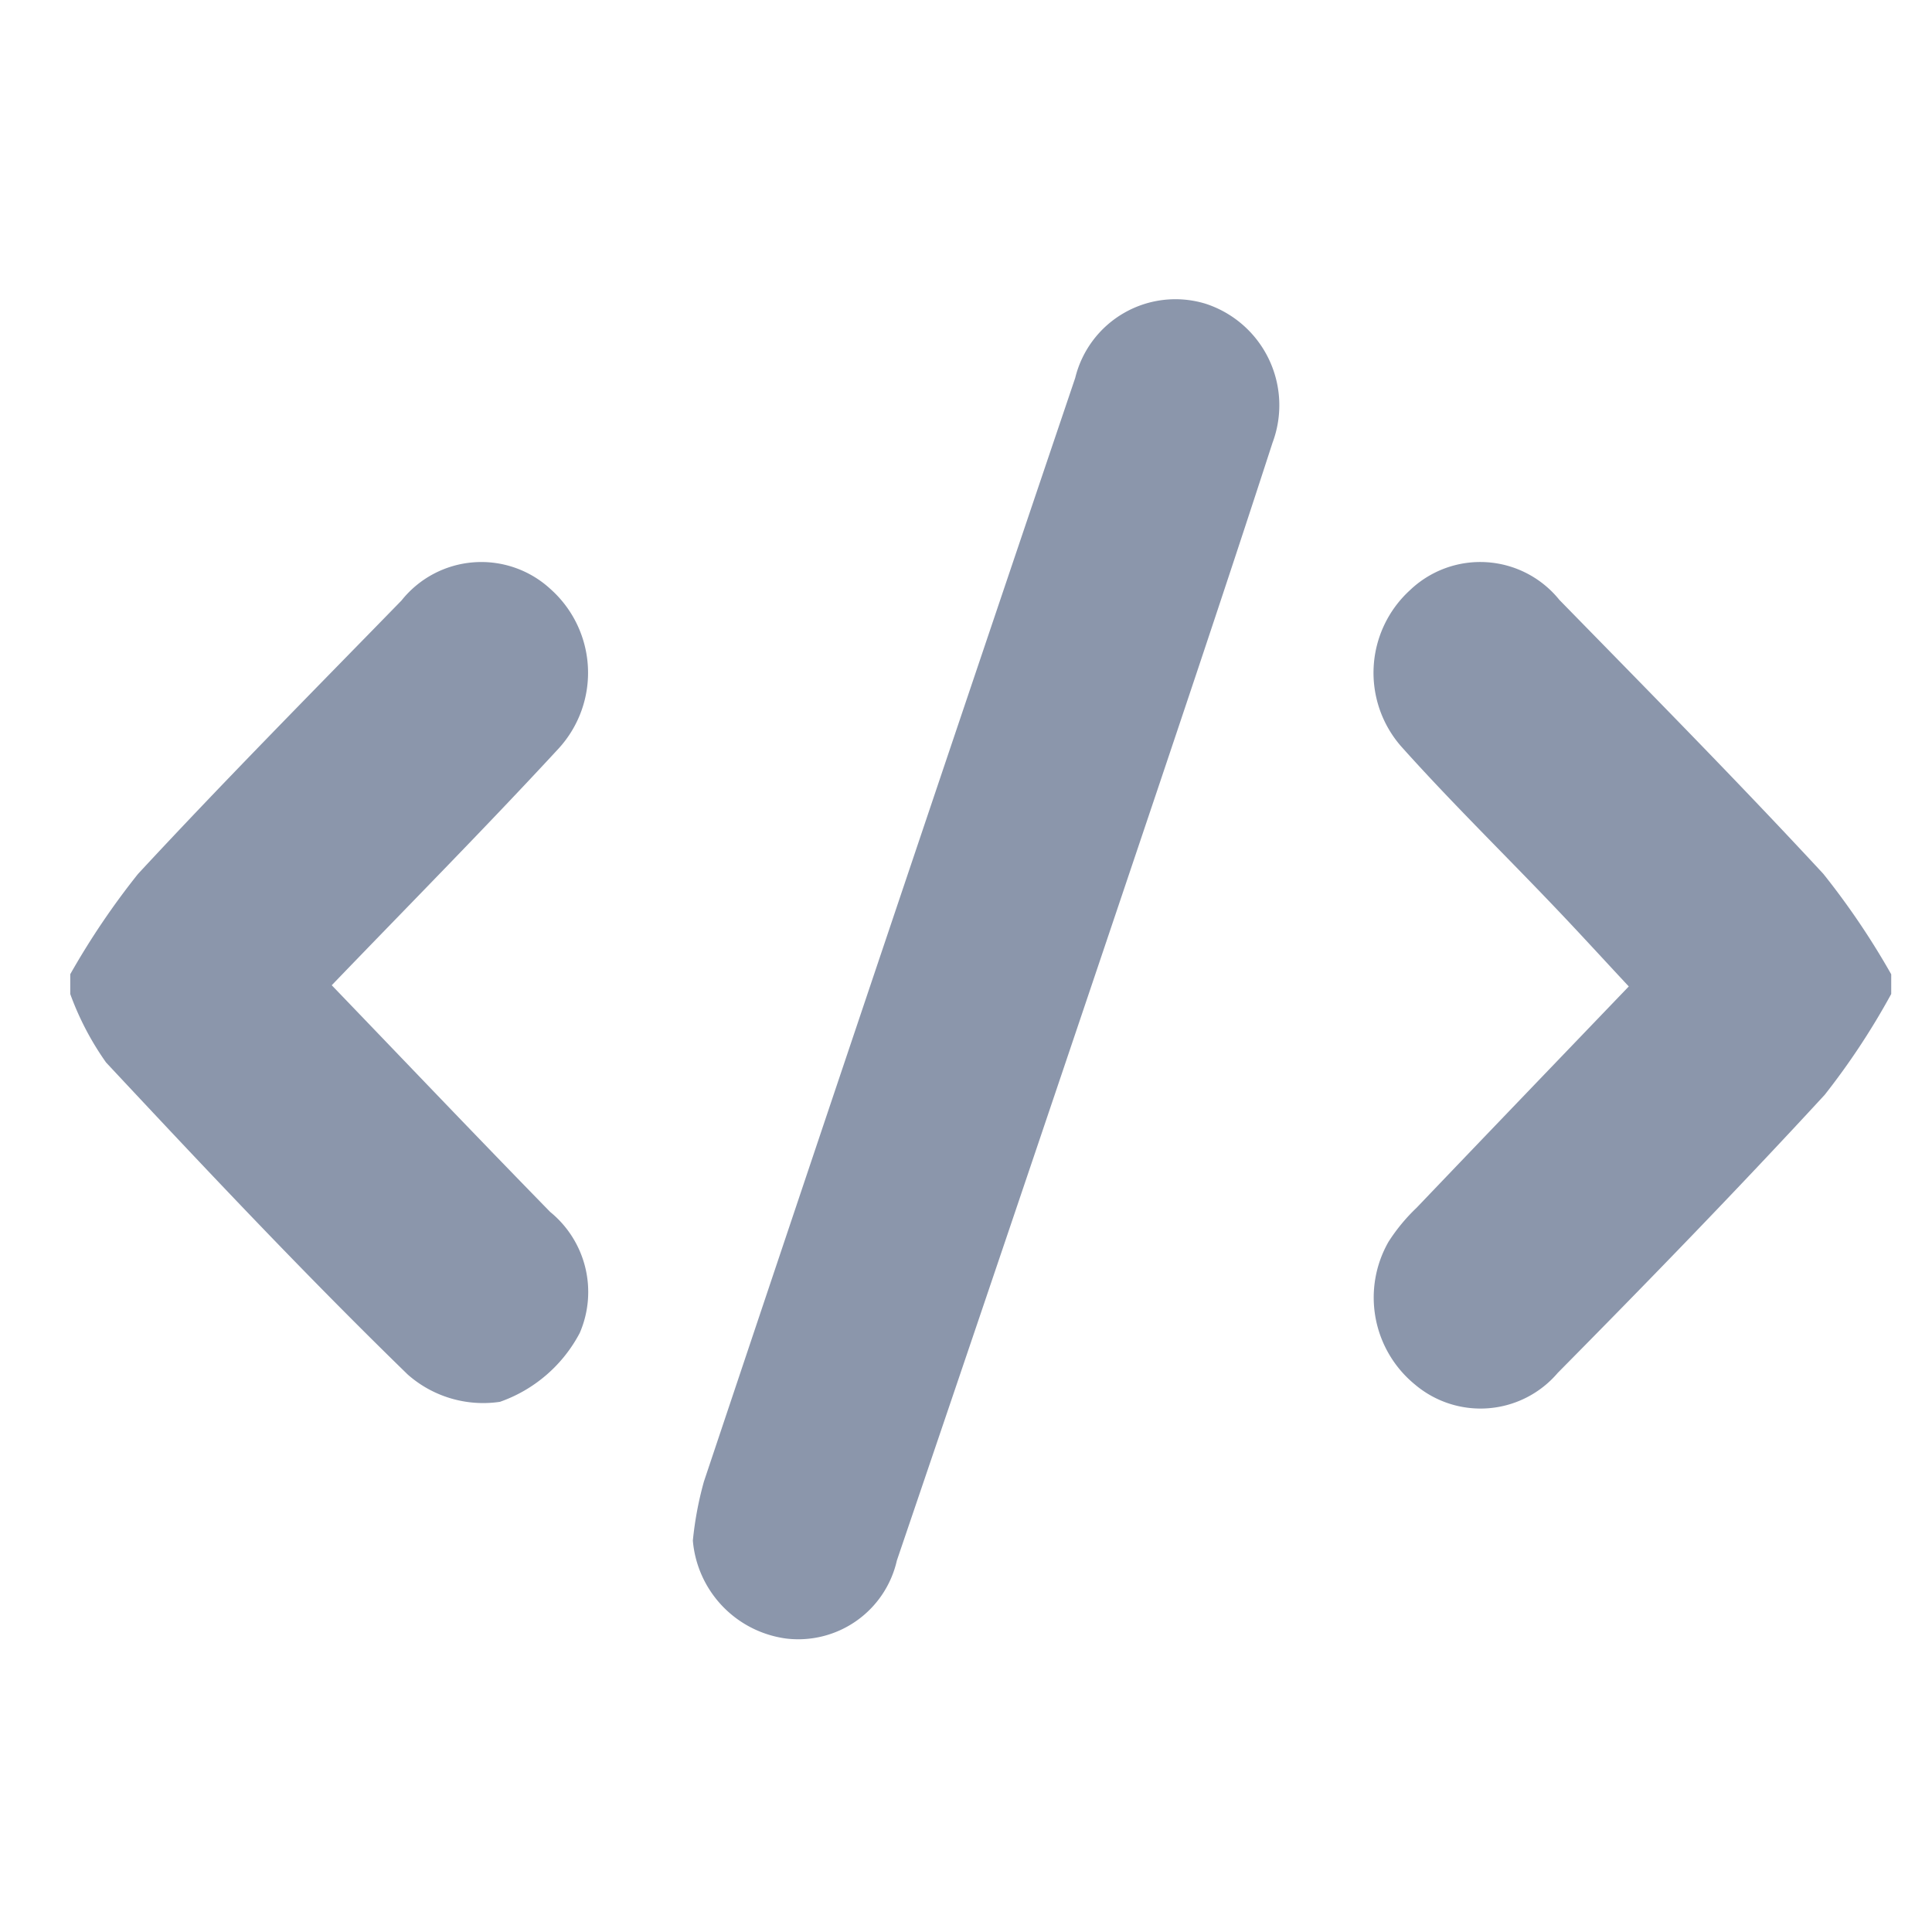 <svg xmlns="http://www.w3.org/2000/svg" width="55" height="55"><defs><style>.b{fill:#8b96ab}</style></defs><path class="b" d="M2 27.734a21.742 21.742 0 0 1 1.929-2.855c2.449-2.642 4.983-5.2 7.5-7.783a2.905 2.905 0 0 1 4.249-.321 3.192 3.192 0 0 1 .22 4.539c-2.062 2.232-4.2 4.392-6.454 6.734 2.092 2.175 4.142 4.327 6.218 6.453a2.939 2.939 0 0 1 .842 3.446 4.1 4.1 0 0 1-2.271 1.96 3.246 3.246 0 0 1-2.627-.778c-2.95-2.871-5.774-5.873-8.586-8.882A8.224 8.224 0 0 1 2 28.298zM53.839 28.297a20.568 20.568 0 0 1-1.894 2.871c-2.478 2.69-5.028 5.315-7.6 7.916a2.888 2.888 0 0 1-4.064.331 3.2 3.2 0 0 1-.753-4.064 5.215 5.215 0 0 1 .8-.969c1.974-2.067 3.955-4.127 6.04-6.3-.761-.815-1.476-1.6-2.207-2.362-1.425-1.492-2.9-2.936-4.276-4.475a3.183 3.183 0 0 1 .251-4.441 2.894 2.894 0 0 1 4.255.272c2.523 2.582 5.061 5.151 7.515 7.8a21.748 21.748 0 0 1 1.933 2.86zM19.724 43.858a9.822 9.822 0 0 1 .315-1.681q5.26-15.716 10.57-31.418a2.937 2.937 0 0 1 3.703-2.115 3.039 3.039 0 0 1 1.914 3.96c-1.43 4.41-2.913 8.802-4.392 13.195q-3.137 9.319-6.302 18.625a2.879 2.879 0 0 1-3.152 2.222 3.077 3.077 0 0 1-2.656-2.788z"/></svg>